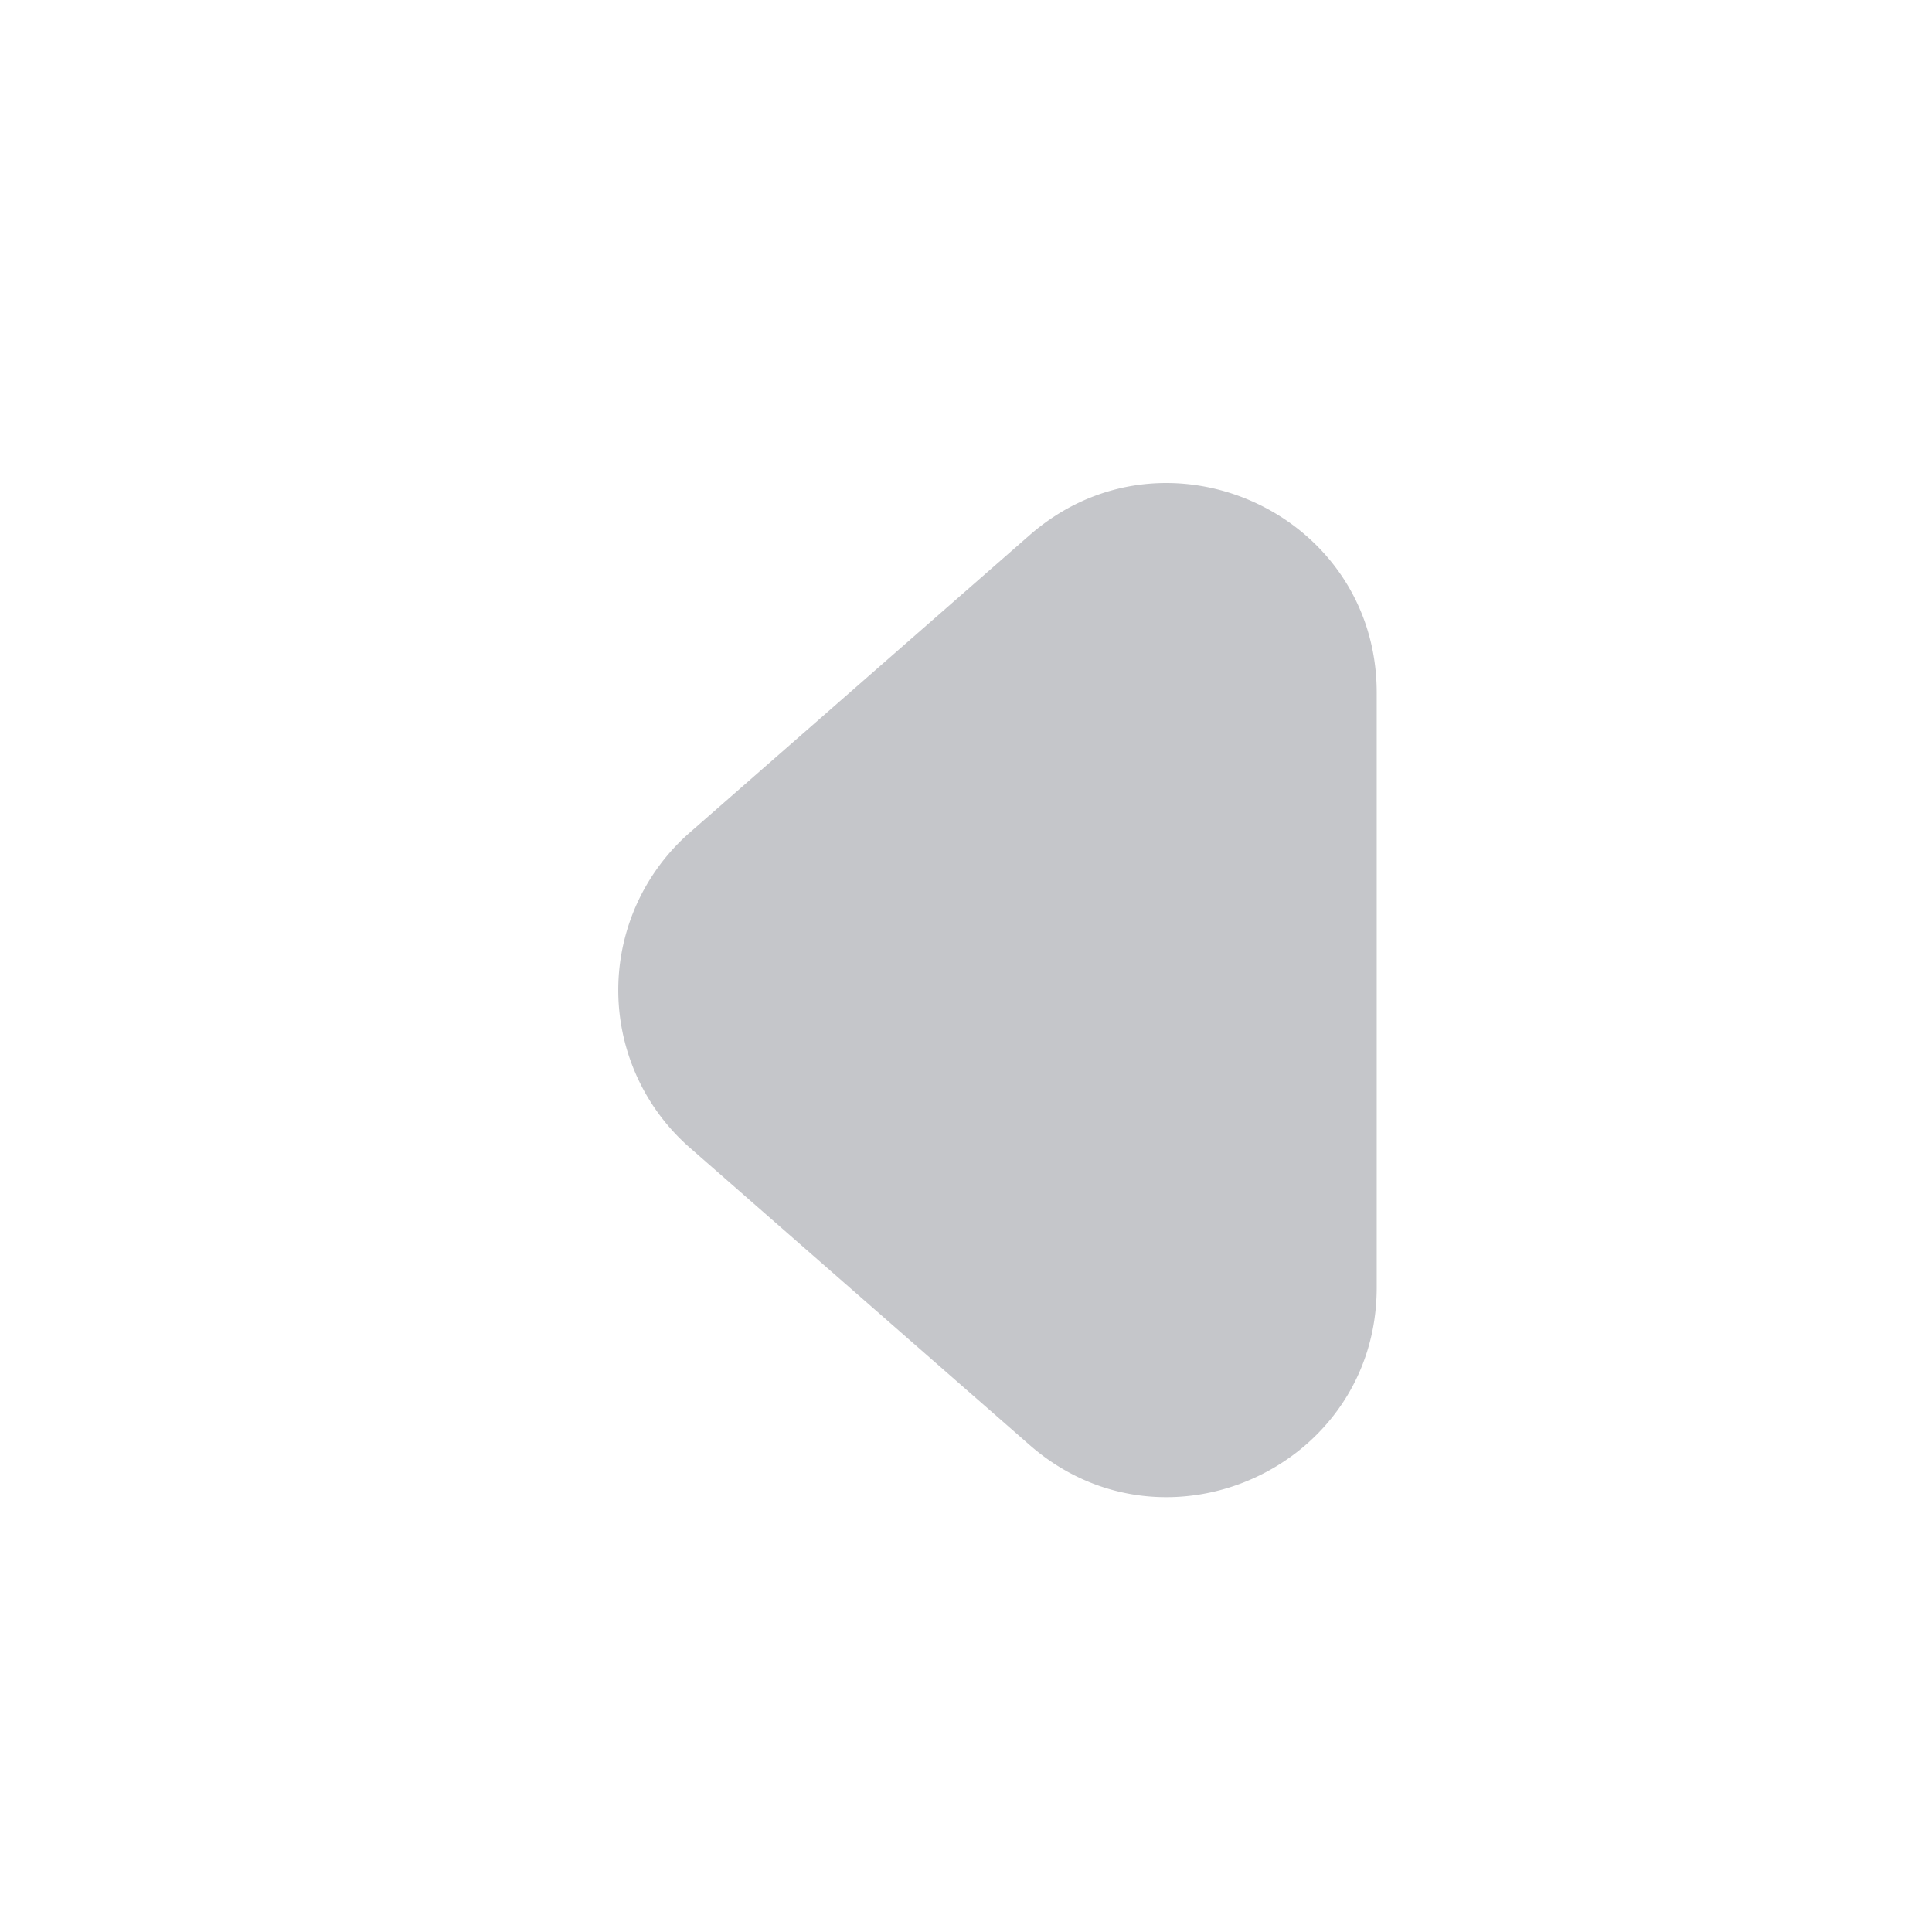 <svg xmlns="http://www.w3.org/2000/svg" width="24" height="24" fill="none" viewBox="0 0 24 24"><path fill="#C5C6CA" fill-rule="evenodd" d="M12.79 6.648c1.681-1.47 4.312-.277 4.312 1.957v7.389c0 2.233-2.63 3.427-4.312 1.956l-4.222-3.694a2.6 2.6 0 0 1 0-3.913l4.222-3.695Z" clip-rule="evenodd"/></svg>
